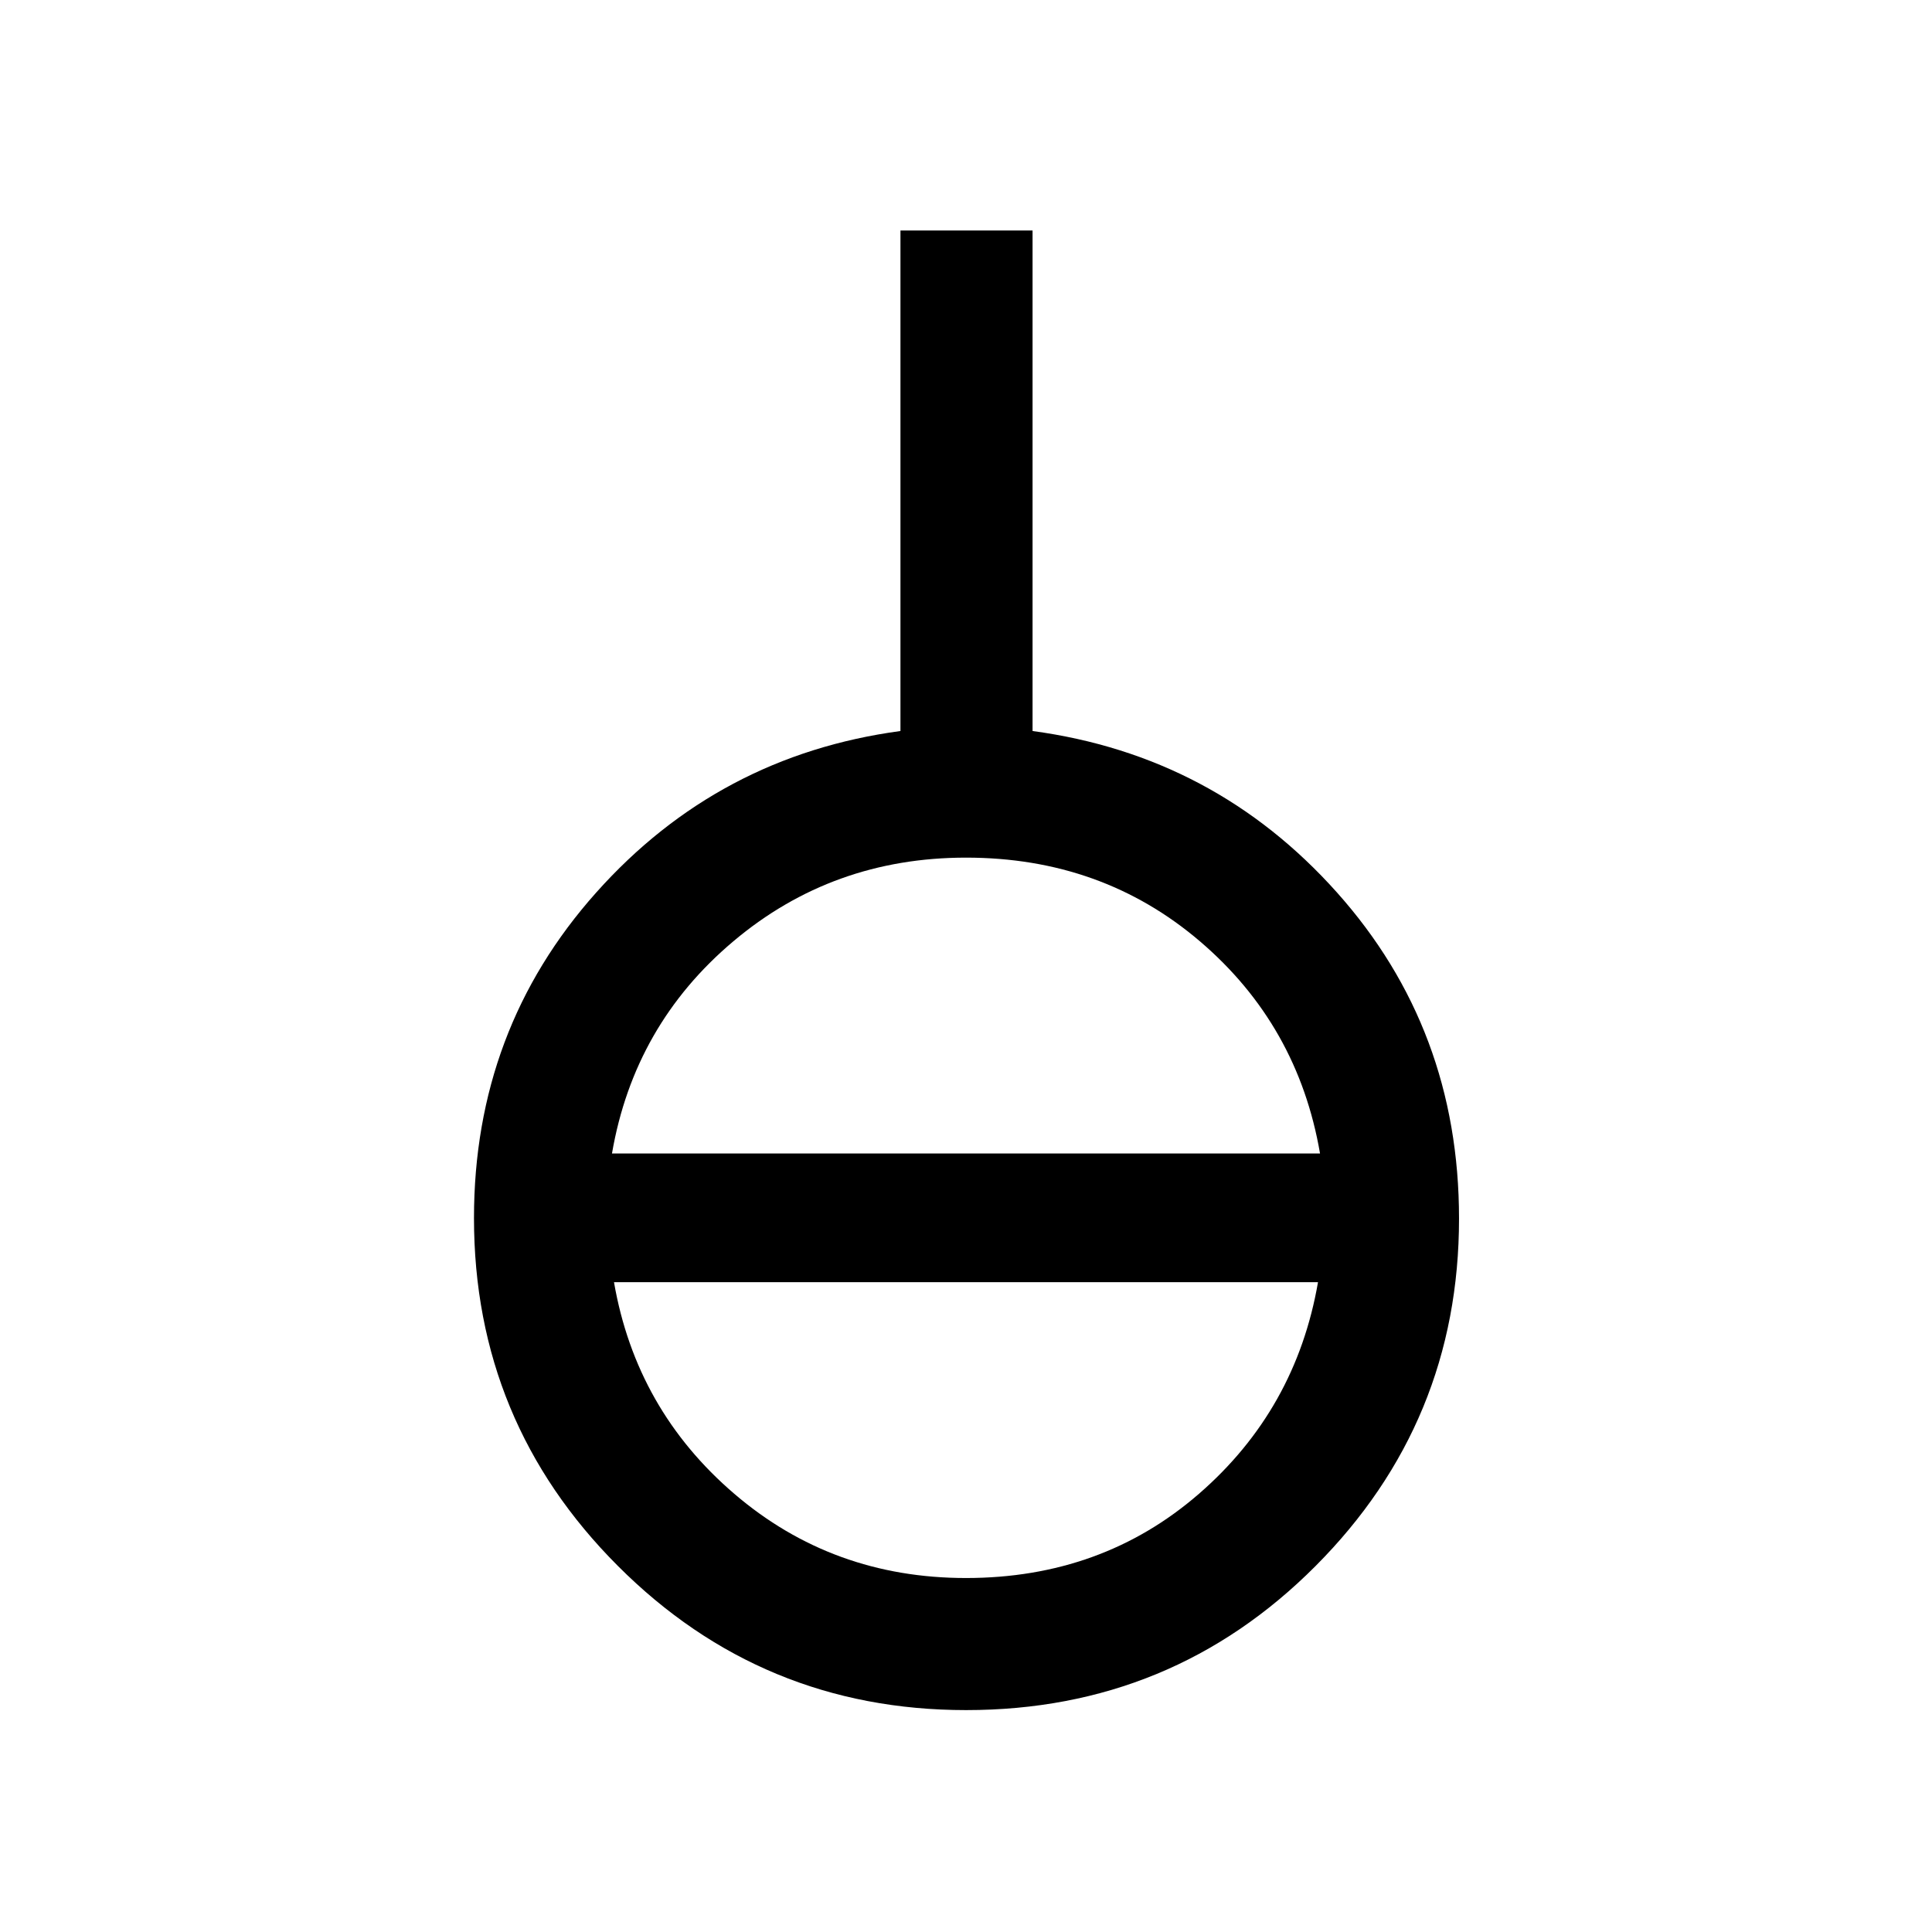 <svg xmlns="http://www.w3.org/2000/svg" height="48" viewBox="0 -960 960 960" width="48"><path d="M480.09-110.26q-101.48 0-173.02-71.59-71.55-71.58-71.55-172.89 0-93.69 60.73-161.76t151.18-80.26v-248.7h65.64v248.7q90.45 12.19 151.18 80.14 60.73 67.95 60.73 162.12 0 101.15-71.34 172.7-71.33 71.54-173.55 71.54Zm-.09-65.63q67.53 0 115.73-41.83 48.2-41.82 59.18-105.17H305.09q10.98 63.35 59.8 105.17 48.82 41.83 115.11 41.83ZM304.09-386.85h351.82q-10.98-63.85-59.68-105.42-48.7-41.58-116.23-41.58-66.29 0-115.61 41.58-49.32 41.57-60.3 105.42Z"/></svg>